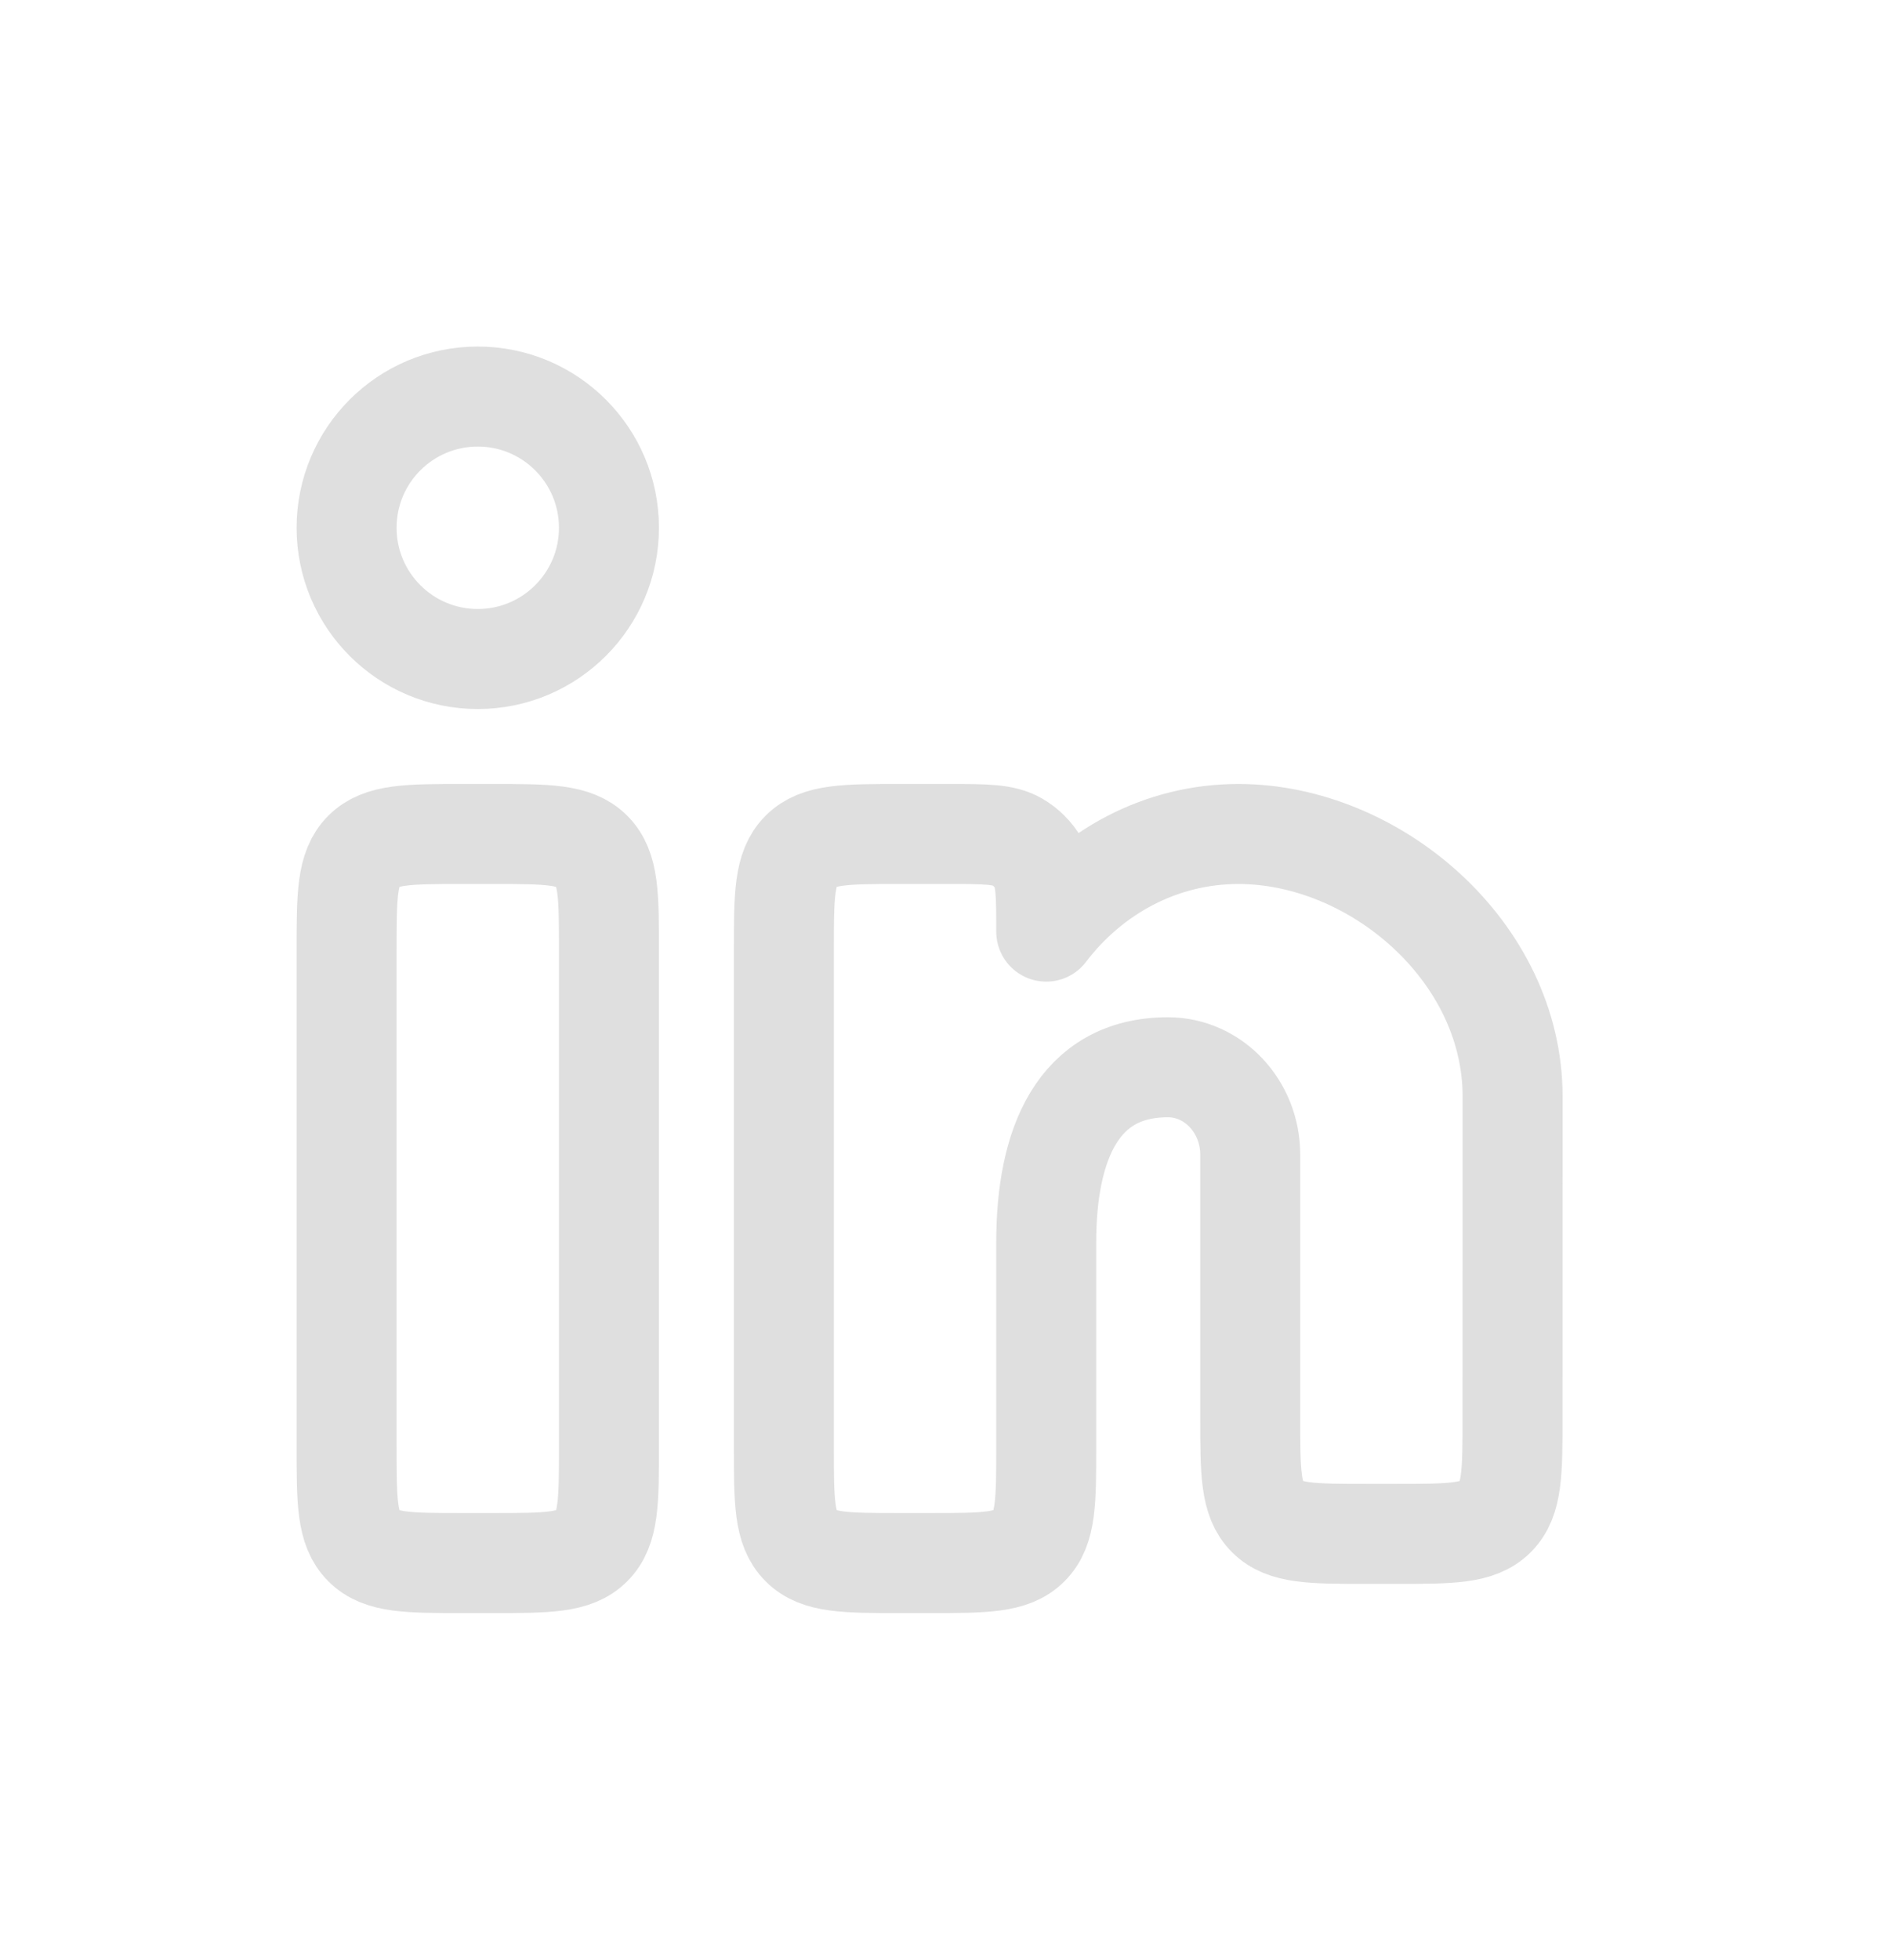 <svg width="27" height="28" viewBox="0 0 27 28" fill="none" xmlns="http://www.w3.org/2000/svg">
<g filter="url(#filter0_d_1_7529)">
<path d="M7.037 7.916H6.62C5.835 7.916 5.442 7.916 5.198 8.16C4.954 8.404 4.954 8.797 4.954 9.583V16.666C4.954 17.452 4.954 17.844 5.198 18.088C5.442 18.333 5.835 18.333 6.62 18.333H7.037C7.823 18.333 8.215 18.333 8.46 18.088C8.704 17.844 8.704 17.452 8.704 16.666V9.583C8.704 8.797 8.704 8.404 8.46 8.16C8.215 7.916 7.823 7.916 7.037 7.916Z" stroke="#DFDFDF" stroke-width="1.429"/>
<path d="M8.704 3.541C8.704 4.576 7.864 5.416 6.829 5.416C5.793 5.416 4.954 4.576 4.954 3.541C4.954 2.505 5.793 1.666 6.829 1.666C7.864 1.666 8.704 2.505 8.704 3.541Z" stroke="#DFDFDF" stroke-width="1.429"/>
<path d="M13.559 7.916H12.87C12.085 7.916 11.692 7.916 11.448 8.16C11.204 8.404 11.204 8.797 11.204 9.583V16.666C11.204 17.452 11.204 17.844 11.448 18.088C11.692 18.333 12.085 18.333 12.87 18.333H13.287C14.073 18.333 14.465 18.333 14.71 18.088C14.954 17.844 14.954 17.452 14.954 16.666L14.954 13.749C14.954 12.369 15.394 11.249 16.694 11.249C17.343 11.249 17.87 11.809 17.87 12.499V16.249C17.87 17.035 17.87 17.428 18.114 17.672C18.358 17.916 18.751 17.916 19.537 17.916H19.953C20.738 17.916 21.131 17.916 21.375 17.672C21.619 17.428 21.619 17.035 21.619 16.25L21.62 11.666C21.62 9.595 19.651 7.916 17.701 7.916C16.591 7.916 15.601 8.46 14.954 9.311C14.954 8.786 14.954 8.523 14.84 8.328C14.767 8.205 14.665 8.102 14.541 8.03C14.346 7.916 14.084 7.916 13.559 7.916Z" stroke="#DFDFDF" stroke-width="1.429" stroke-linejoin="round"/>
</g>
<defs>
<filter id="filter0_d_1_7529" x="-0.714" y="0" width="28" height="28" filterUnits="userSpaceOnUse" color-interpolation-filters="sRGB">
<feFlood flood-opacity="0" result="BackgroundImageFix"/>
<feColorMatrix in="SourceAlpha" type="matrix" values="0 0 0 0 0 0 0 0 0 0 0 0 0 0 0 0 0 0 127 0" result="hardAlpha"/>
<feOffset dy="4"/>
<feGaussianBlur stdDeviation="2"/>
<feComposite in2="hardAlpha" operator="out"/>
<feColorMatrix type="matrix" values="0 0 0 0 0 0 0 0 0 0 0 0 0 0 0 0 0 0 0.25 0"/>
<feBlend mode="normal" in2="BackgroundImageFix" result="effect1_dropShadow_1_7529"/>
<feBlend mode="normal" in="SourceGraphic" in2="effect1_dropShadow_1_7529" result="shape"/>
</filter>
</defs>
</svg>
